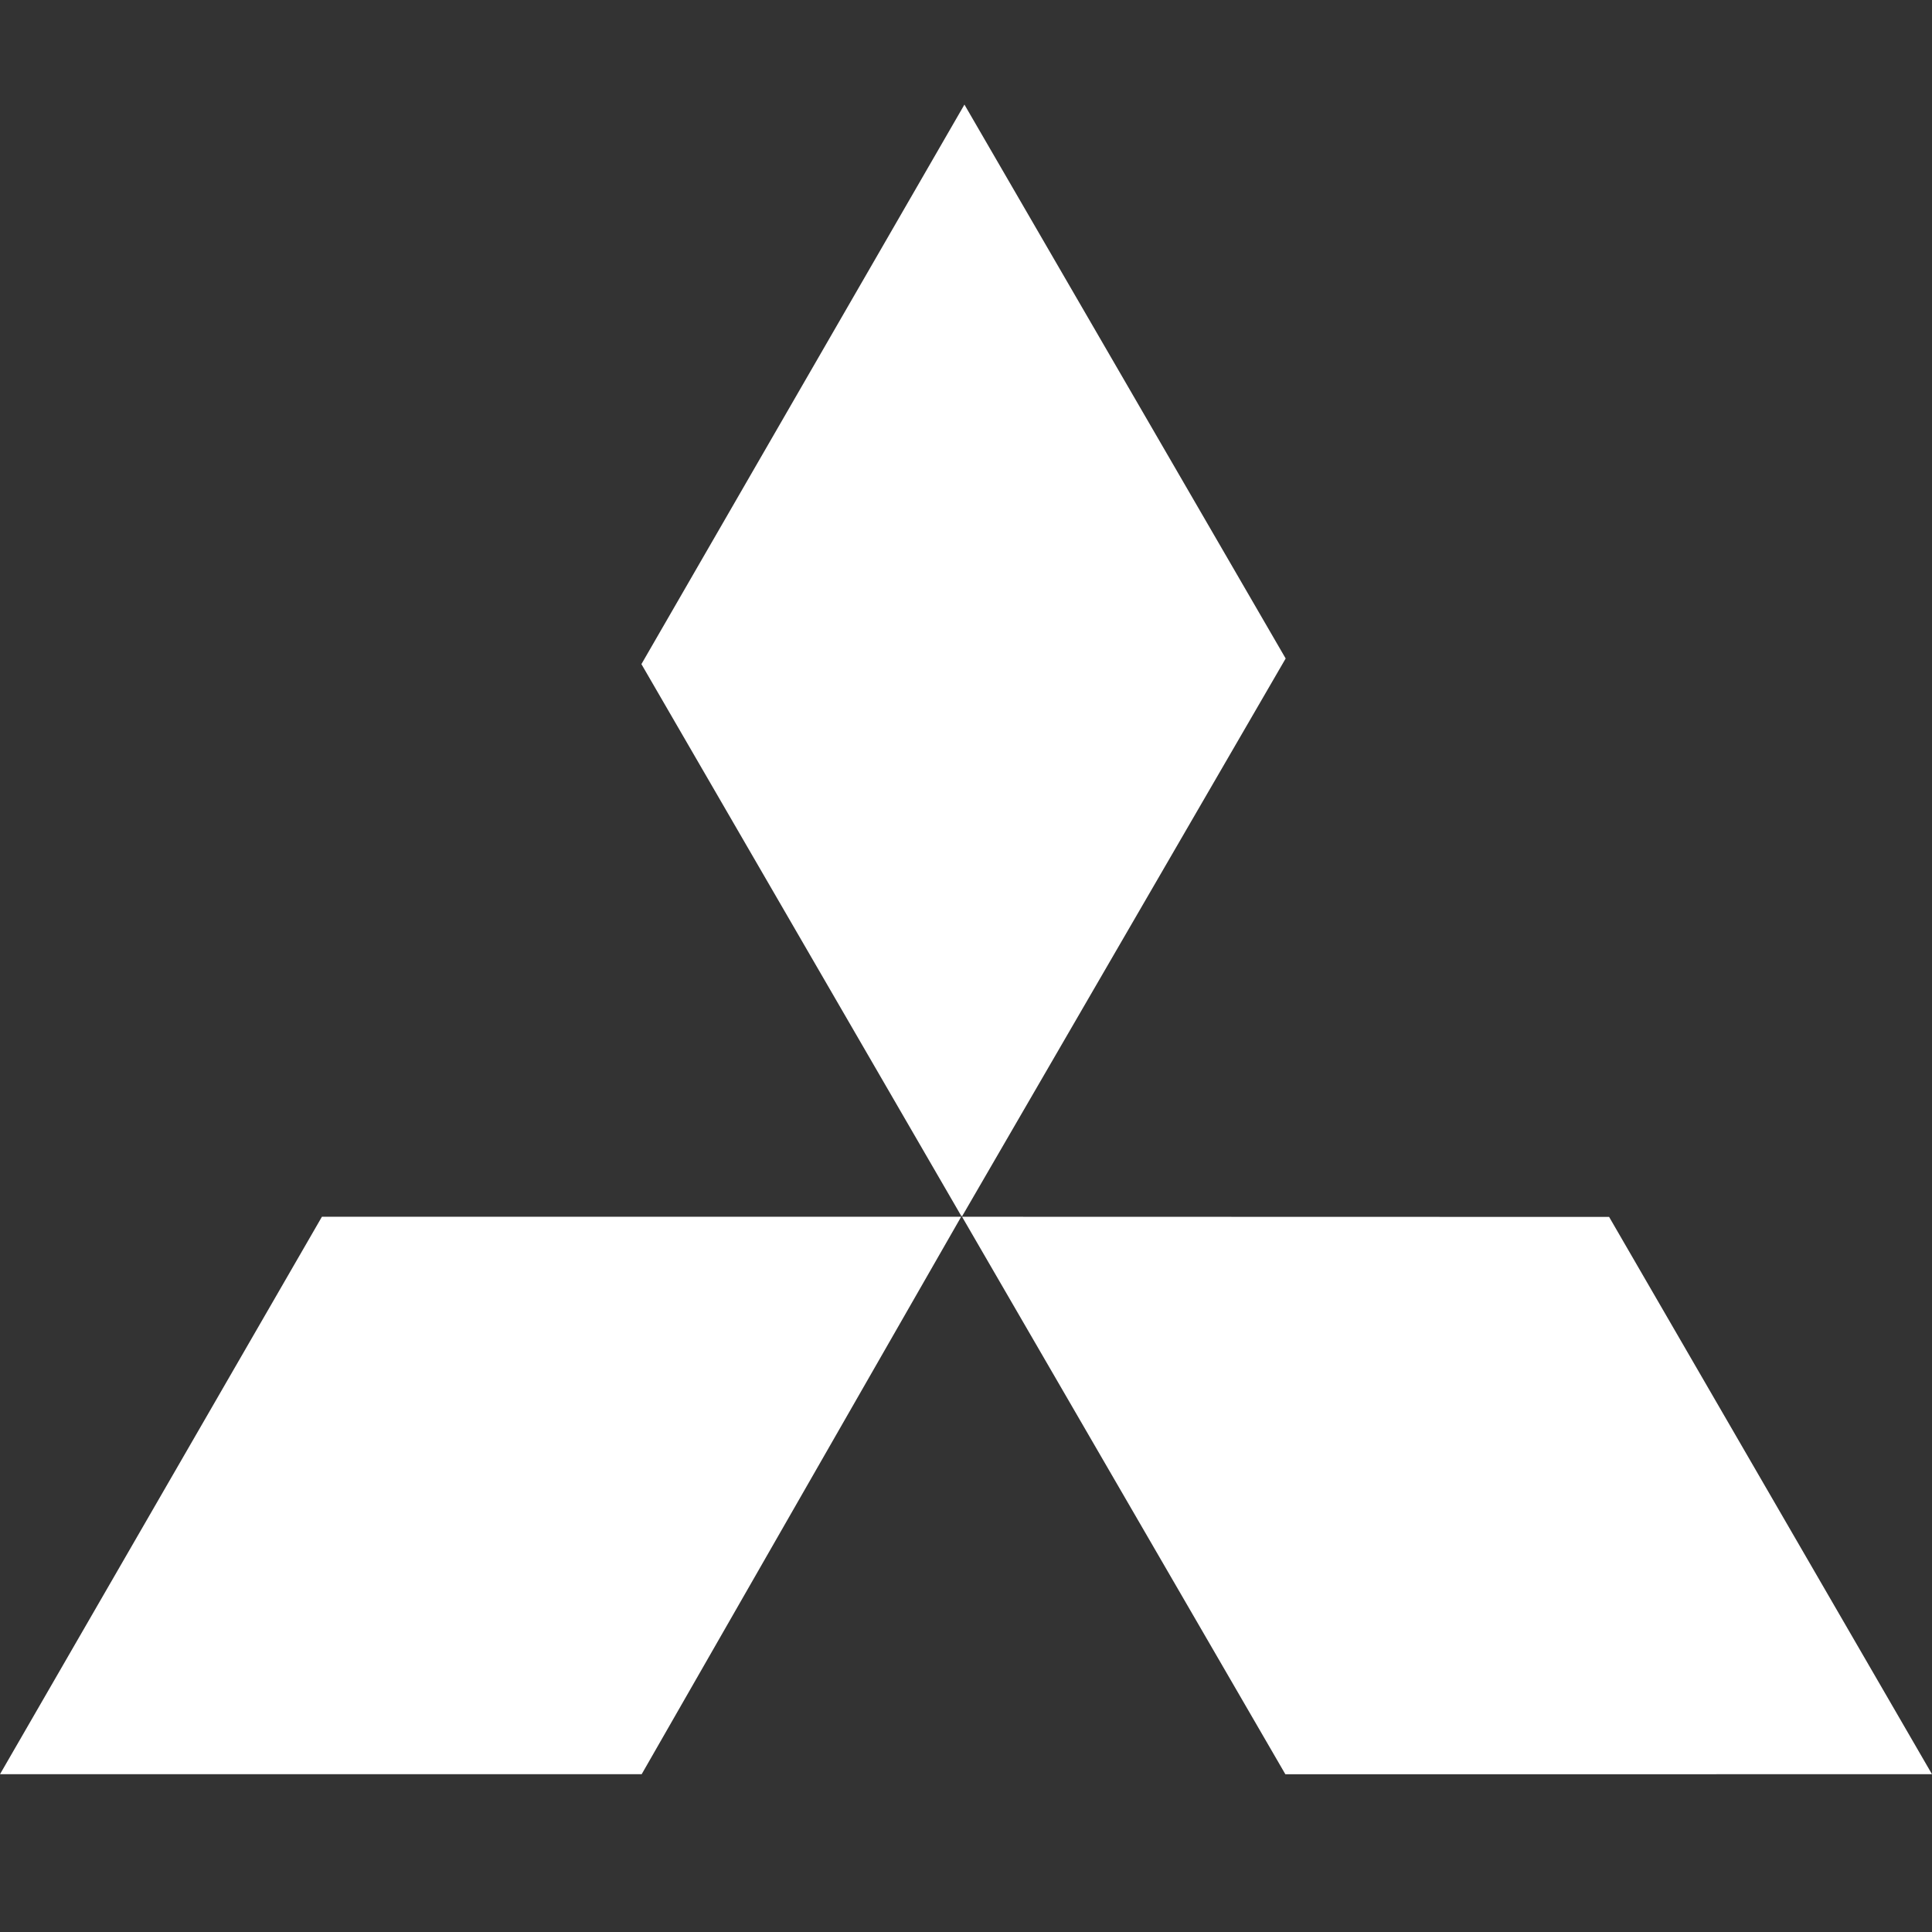 <svg xmlns:xlink="http://www.w3.org/1999/xlink" xmlns="http://www.w3.org/2000/svg" class="inline-icon inline-icon--medium inline-icon__filled inline-icon__filled--dark-grey inline-make-icon--large-shape" viewBox="0 0 24 24" width="32"  height="32" >
<rect x="0" y="0" width="24" height="24" fill="#333333" stroke="none"/>
<path d="M19.987 15.117l-8.036-.002 4.016 6.925H24l-4.011-6.923h-.002zM11.98 1.3L7.968 8.25l3.975 6.858.003-.005.005.007 4.02-6.93-3.99-6.88zM3.999 15.115L0 22.04h7.971l3.969-6.925H4z" fill-rule="evenodd" fill-opacity="1" fill="#FFFFFF" stroke-width="2px"></path>

</svg>